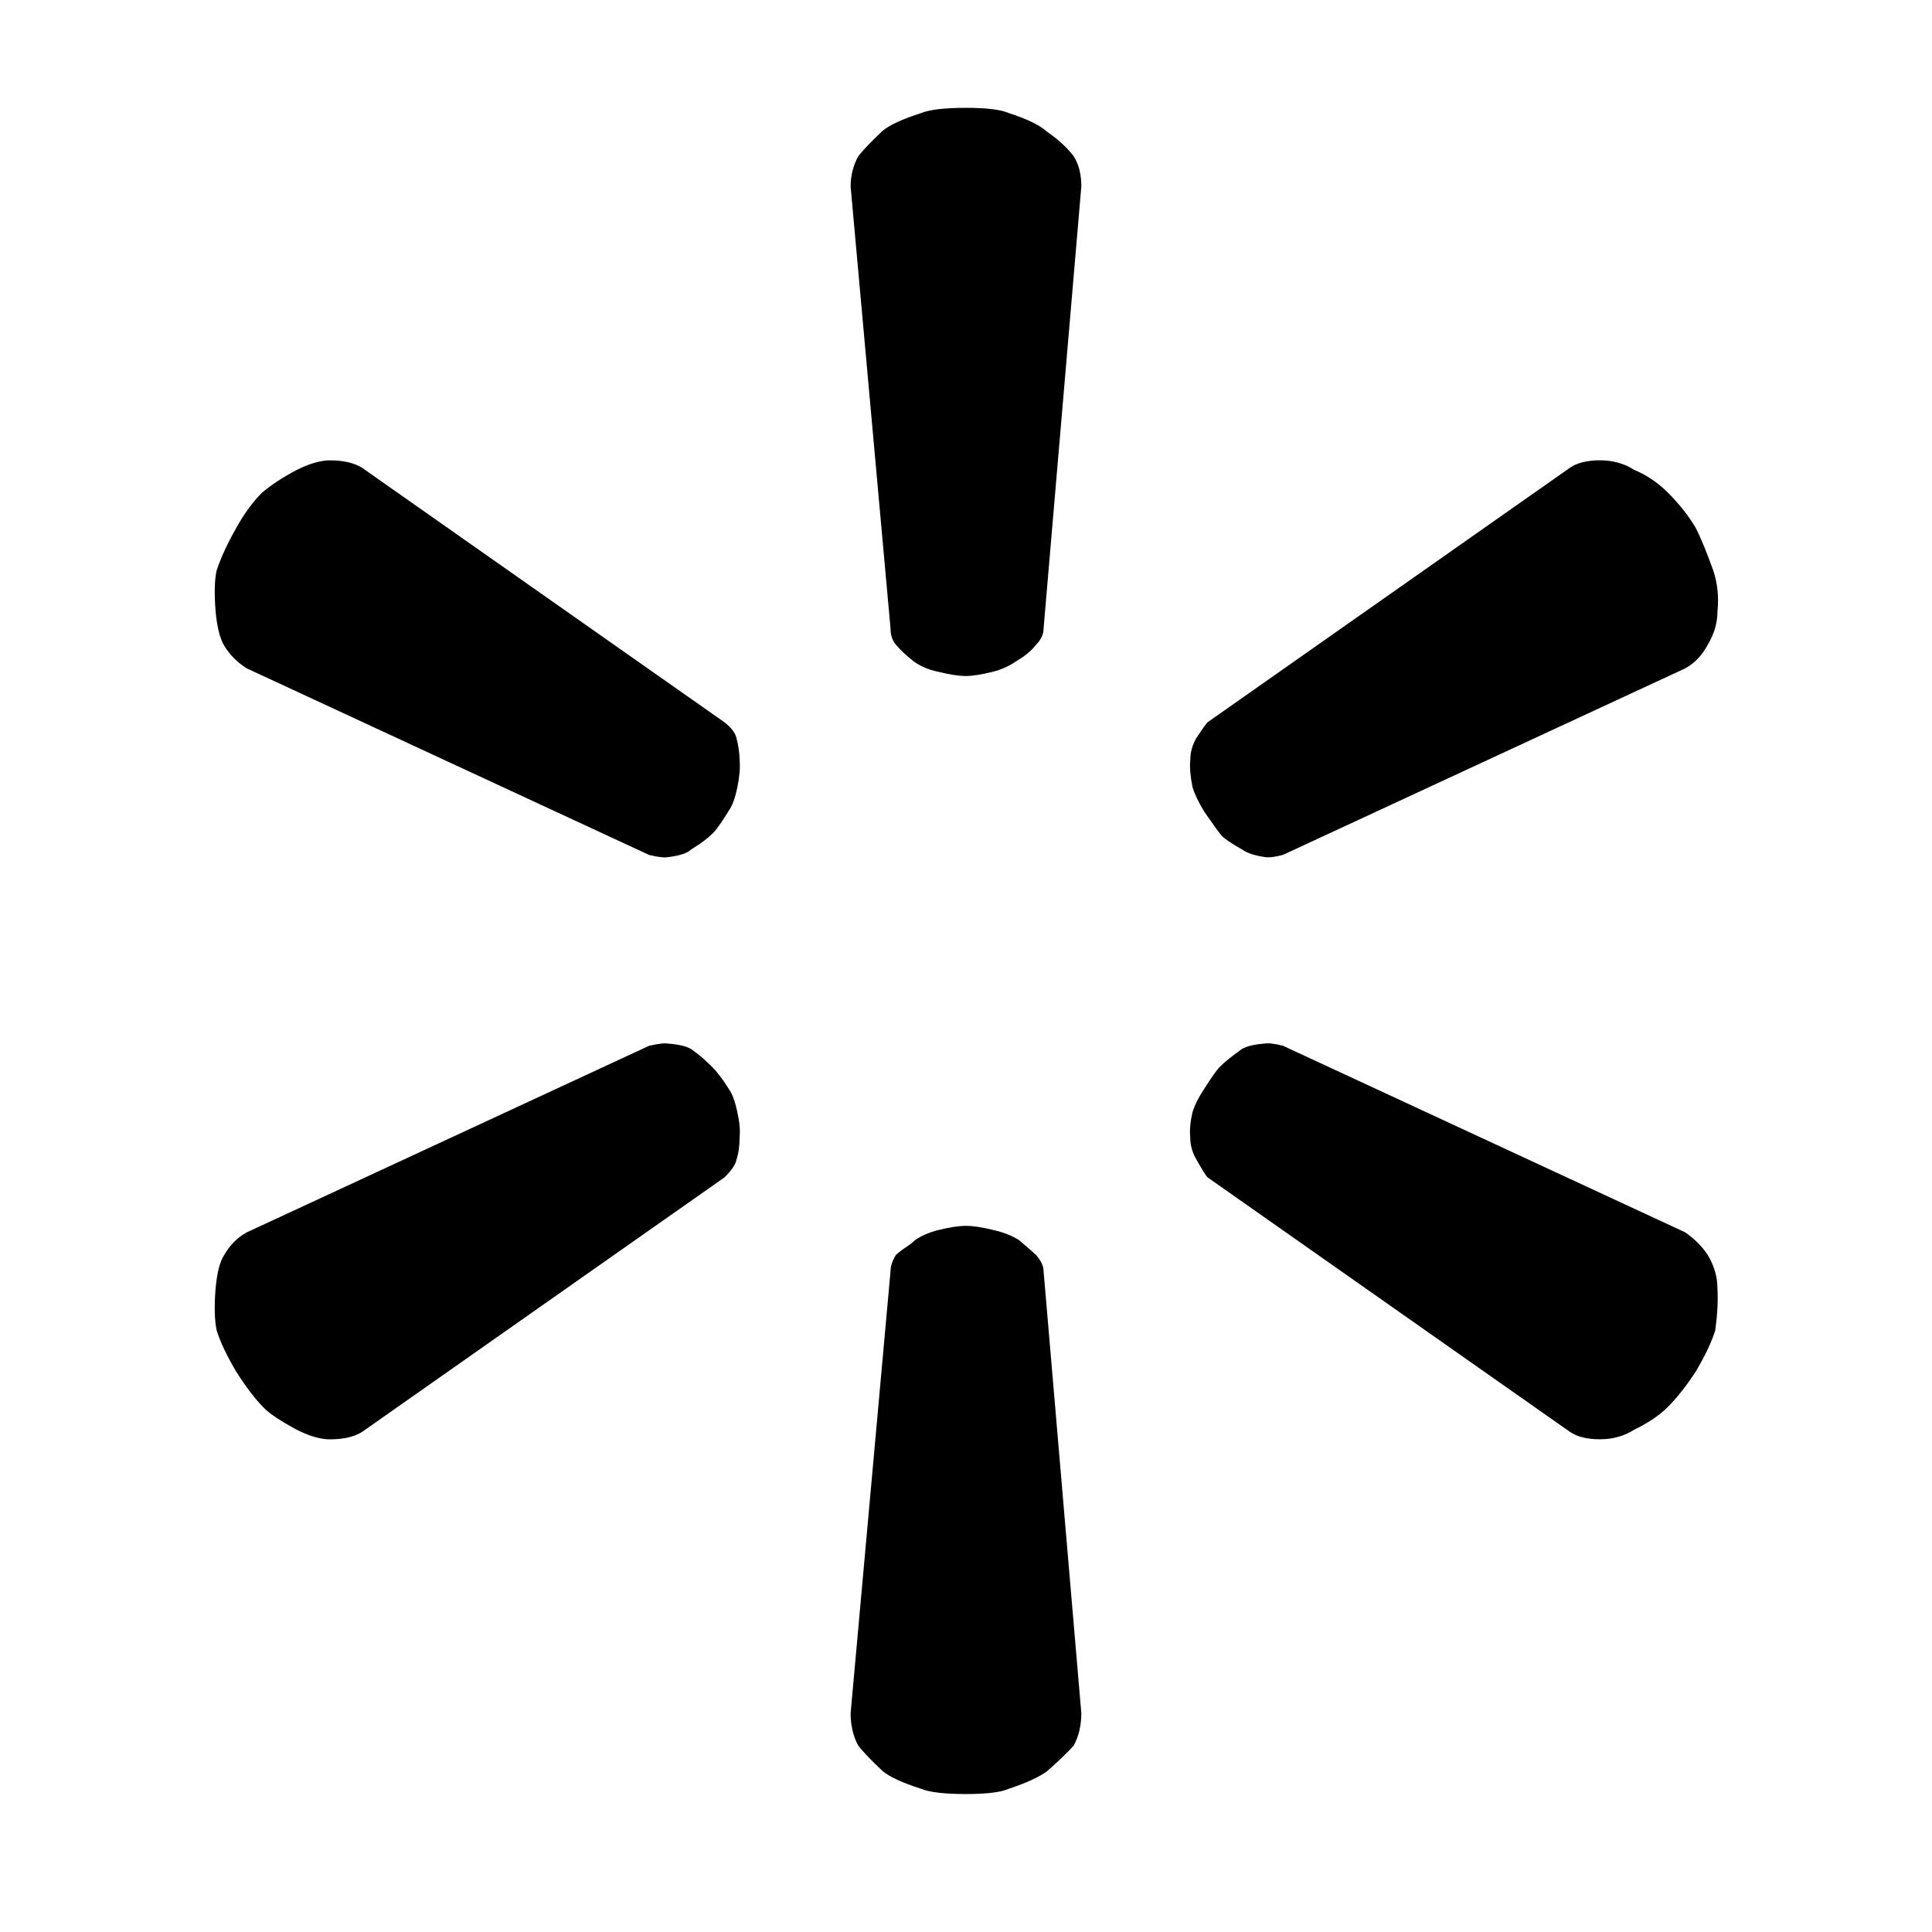 <svg xmlns="http://www.w3.org/2000/svg" viewBox="0 0 32 32"><path d="M16 1.786q-.536 0-.75.089-.446.143-.625.286-.286.268-.411.429-.125.232-.125.5l.661 7.321q0 .161.089.268.125.143.286.268t.411.179q.286.071.464.071.161 0 .446-.071.214-.054.393-.179.214-.125.321-.268.125-.125.125-.268l.625-7.321q0-.304-.125-.5-.161-.214-.446-.411-.179-.161-.625-.304-.196-.089-.714-.089zM6 7.75q-.196-.125-.536-.125-.232 0-.554.161-.339.179-.571.375-.232.232-.429.589-.214.375-.321.696-.054.232-.018.679.036.393.143.571.143.232.375.375l6.661 3.089q.214.054.321.036.286-.036.375-.125.232-.143.339-.25.089-.071.286-.393.089-.125.143-.393t.036-.446q0-.161-.054-.375-.036-.125-.196-.25zm21.911 3.321q.232-.125.375-.393.161-.268.161-.554.036-.357-.071-.679-.161-.446-.286-.696-.179-.304-.464-.589-.25-.25-.554-.375-.25-.161-.571-.161t-.5.125l-6 4.214q-.036.036-.179.25-.107.179-.107.375-.018.179.036.446.054.179.196.411.25.357.268.375.071.089.357.25.125.089.375.125.107.018.304-.036zm-23.822 9.34q-.232.125-.375.375-.107.161-.143.554-.036.446.018.696.089.286.321.679.25.393.464.607.143.143.536.357.321.161.554.161.339 0 .536-.125l6-4.214q.179-.179.196-.286.054-.161.054-.375.018-.179-.036-.411-.054-.268-.143-.393-.143-.232-.286-.375-.161-.161-.339-.286-.125-.071-.375-.089-.089-.018-.321.036zm17.161-3.09q-.214-.054-.304-.036-.25.018-.375.089-.25.179-.357.286-.089.089-.268.375-.143.214-.196.393-.054.232-.036.411 0 .196.107.375.143.25.179.286l6 4.214q.179.125.5.125t.571-.161q.339-.161.554-.375.232-.232.464-.589.232-.393.321-.679.054-.393.036-.696 0-.286-.161-.554-.143-.214-.375-.375zM16 20.304q-.179 0-.464.071-.214.054-.375.161-.054.054-.134.107t-.125.089-.063.054q-.089.143-.089.268l-.661 7.321q0 .304.125.536.125.161.411.429.179.143.625.286.214.089.75.089.518 0 .714-.089.429-.143.625-.286.286-.25.446-.429.125-.232.125-.536l-.625-7.321q0-.125-.125-.268-.036-.036-.286-.25-.179-.107-.411-.161-.286-.071-.464-.071z" fill="currentColor"></path></svg>